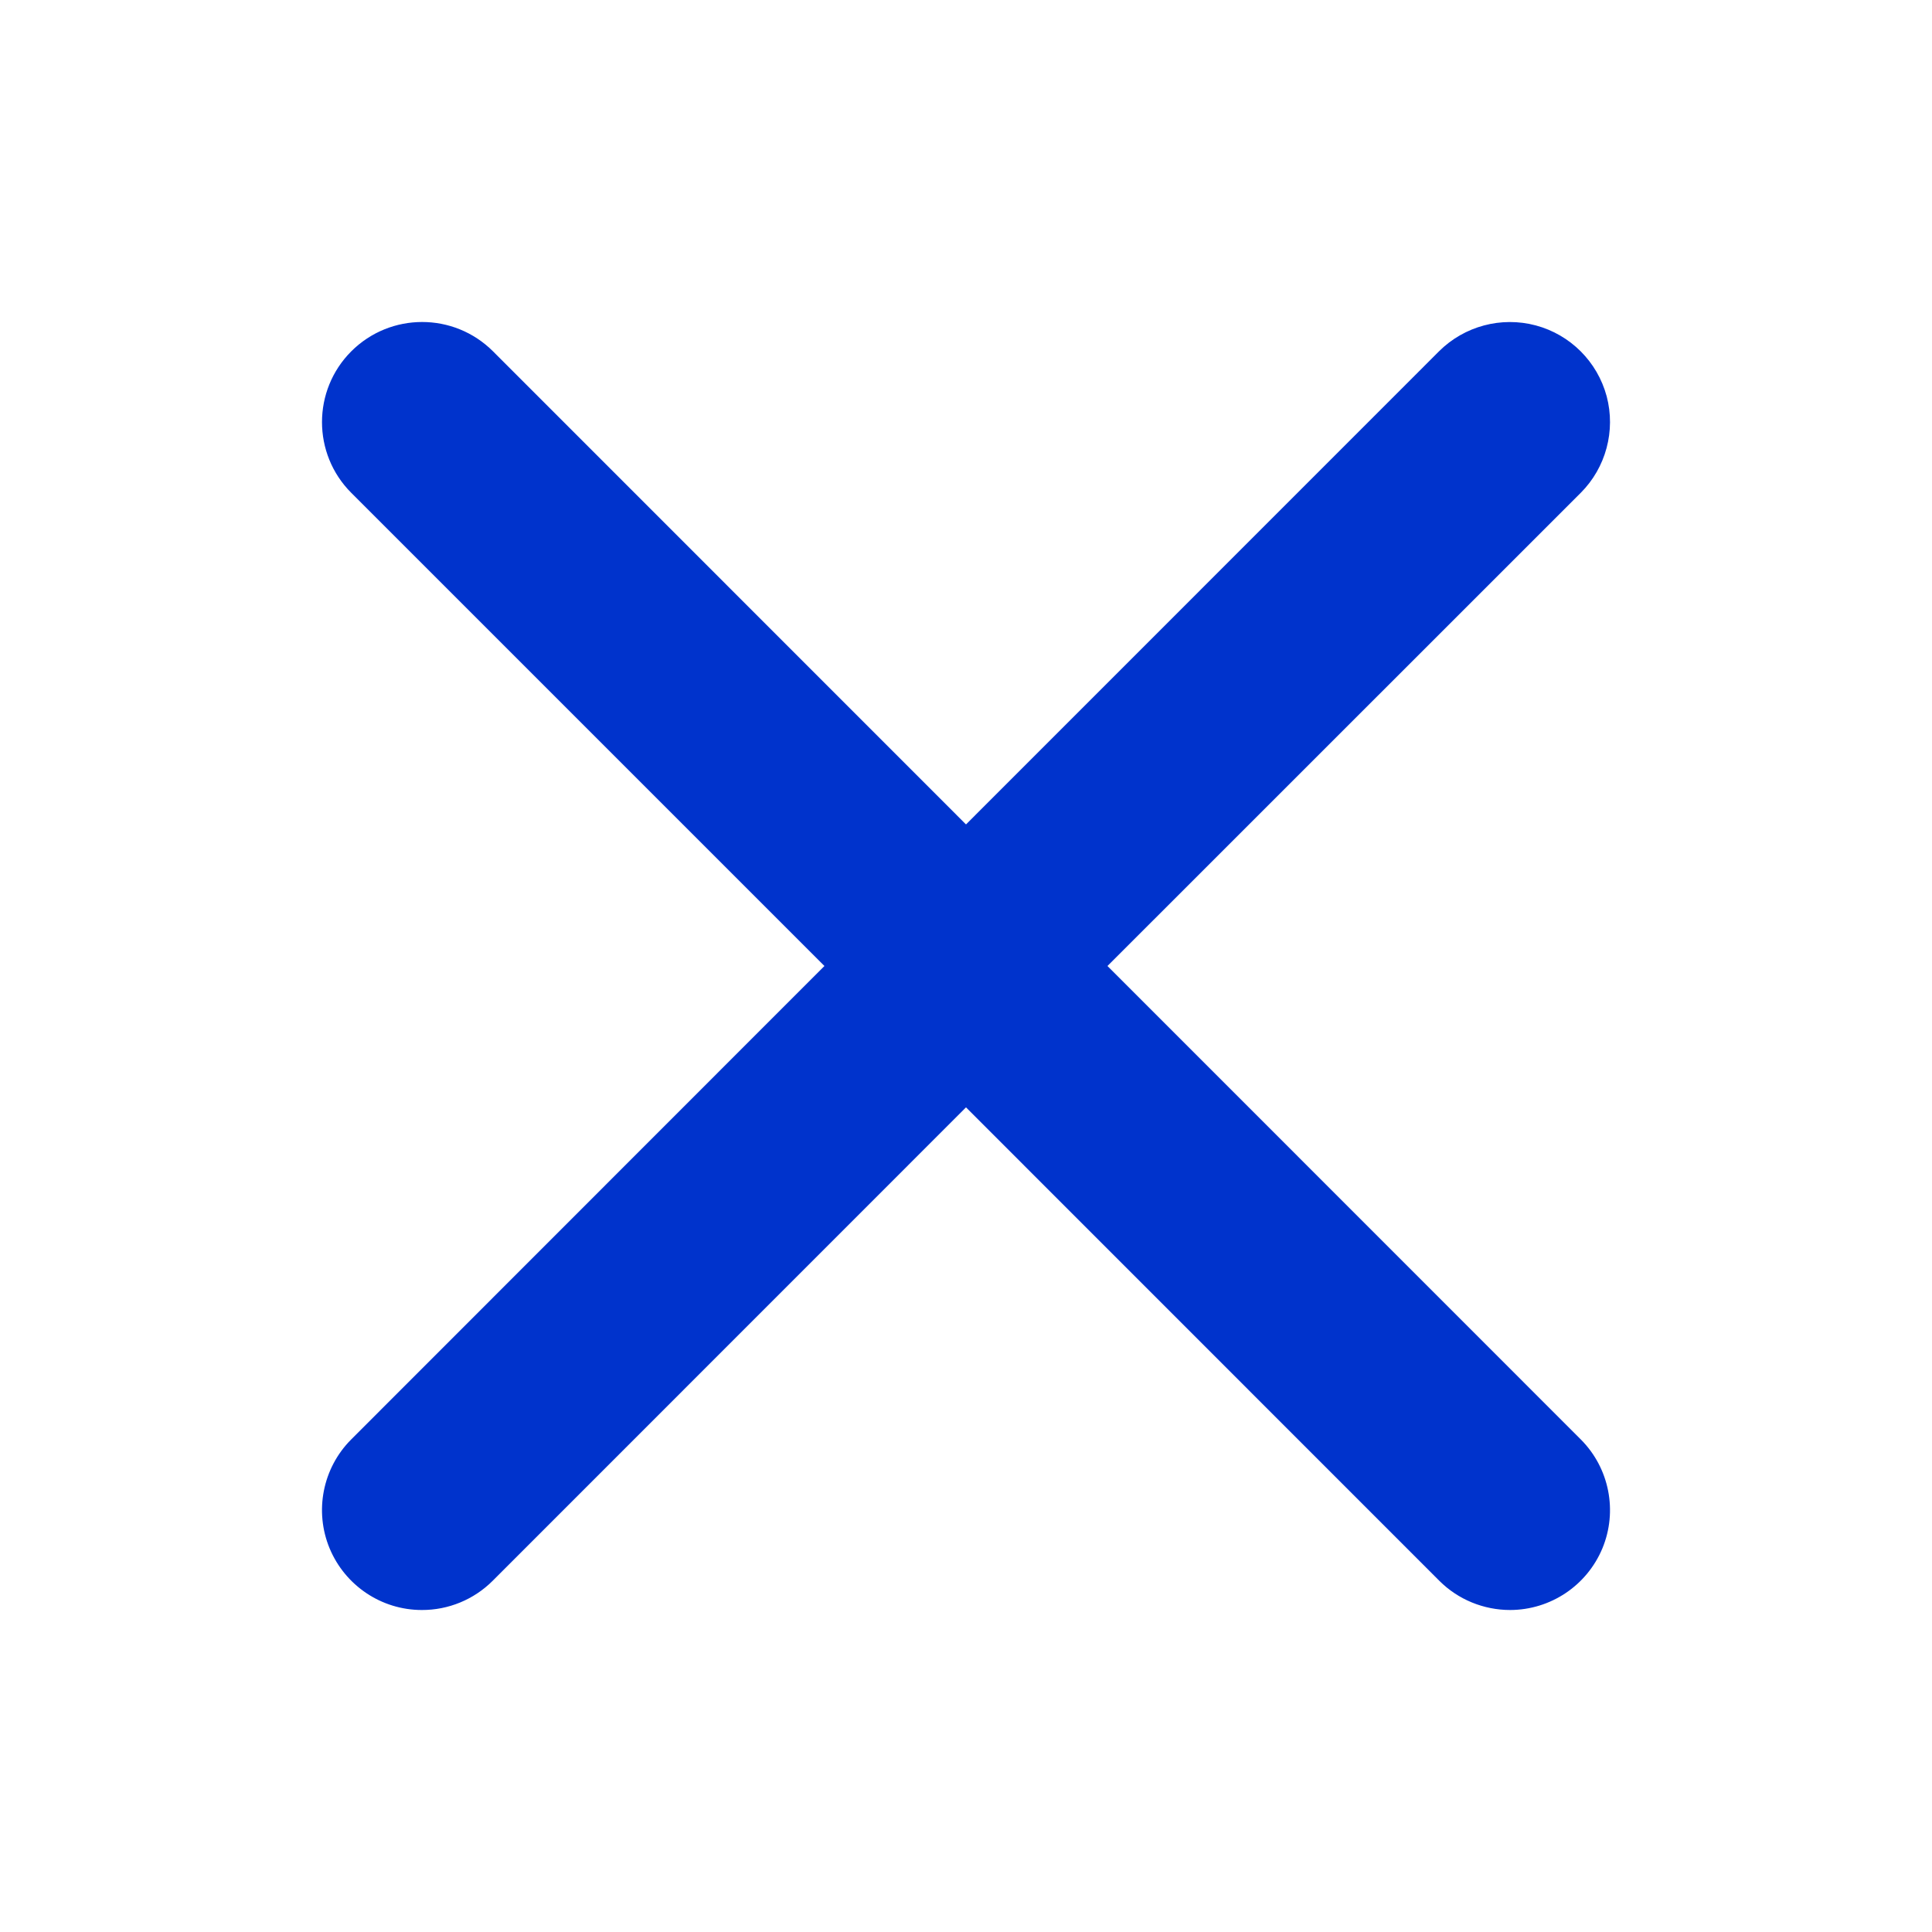 <svg xmlns="http://www.w3.org/2000/svg" width="18" height="18" viewBox="0 0 18 18">
    <path fill="#03C" d="M14.309 3.032c.321.086.573.337.66.66.085.321-.007.665-.242.9L10.318 9l4.412 4.413c.264.266.343.666.199 1.013-.145.347-.483.573-.859.574-.247 0-.485-.097-.66-.272L9 10.317l-4.41 4.411c-.175.175-.413.273-.66.272-.376 0-.714-.227-.859-.574-.144-.347-.065-.747.199-1.013L7.681 9 3.273 4.592c-.364-.364-.364-.955 0-1.319.365-.364.955-.364 1.32 0L9 7.681l4.407-4.408c.236-.235.58-.327.902-.241z"/>
</svg>
